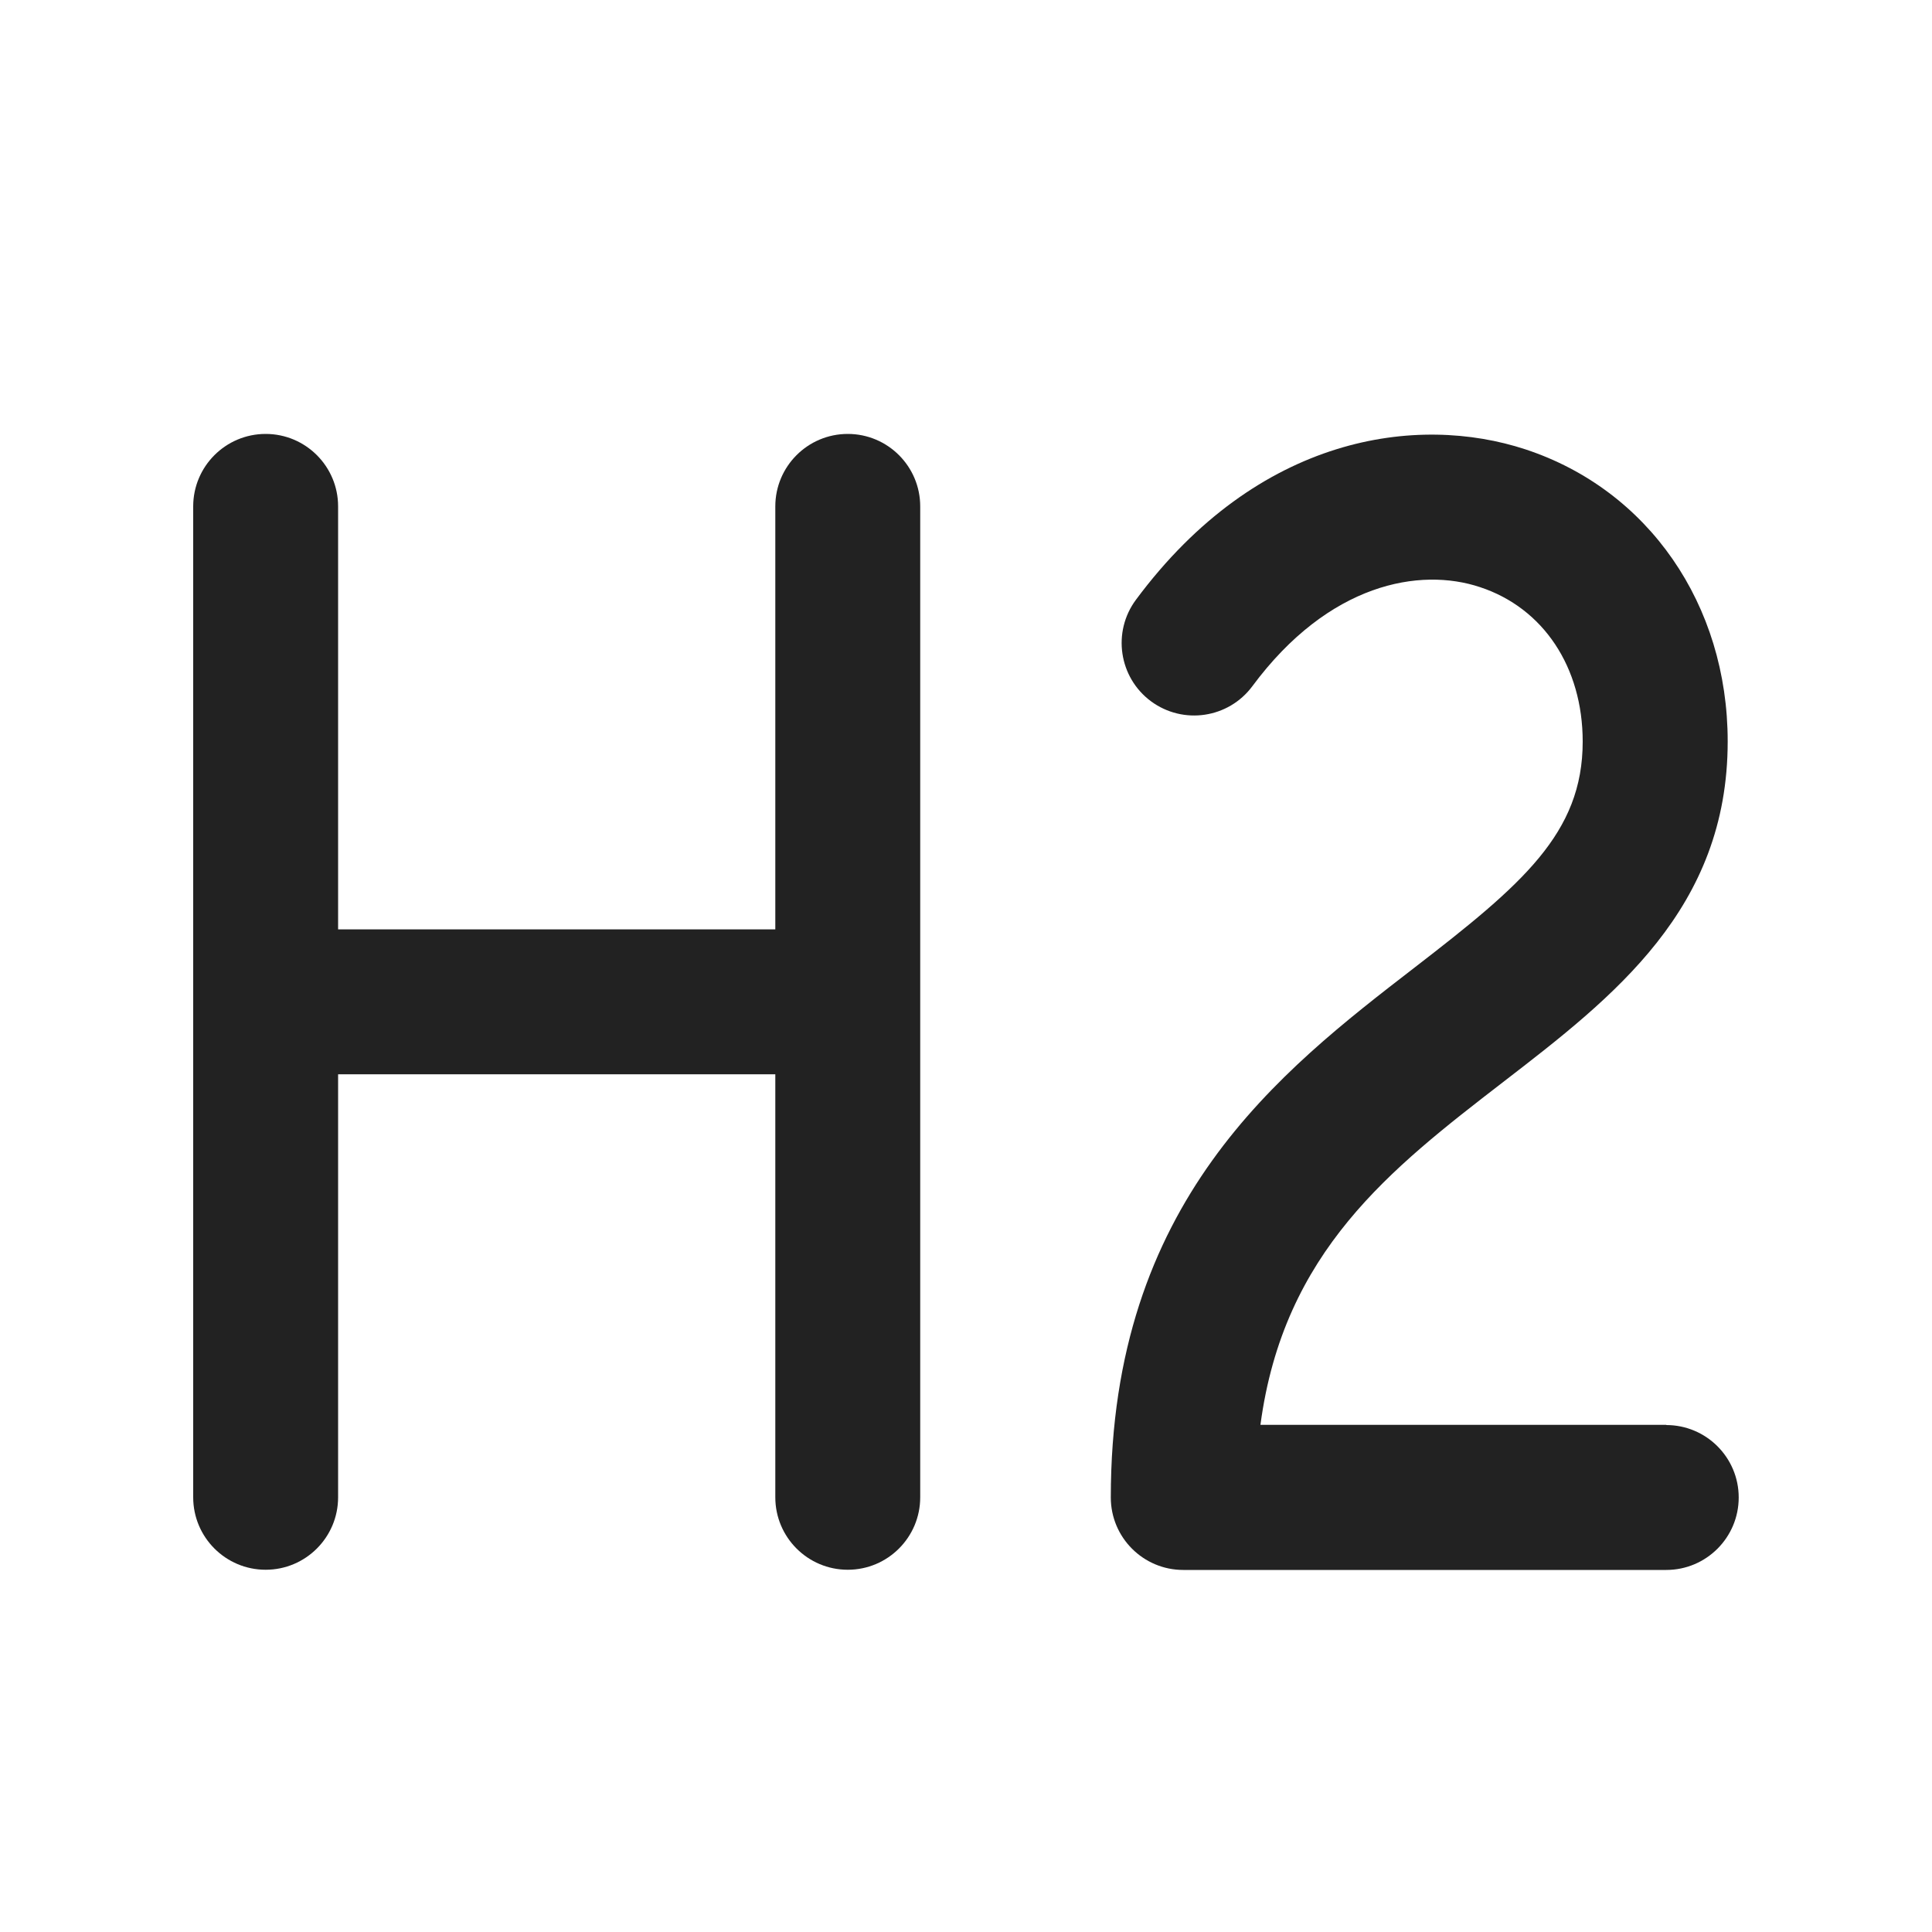<?xml version="1.0" encoding="UTF-8"?>
<svg id="e" data-name="ICONS" xmlns="http://www.w3.org/2000/svg" width="20" height="20" viewBox="0 0 20 20">
  <path d="M17.25,14.75h-4.202c.239-1.795,1.348-2.65,2.514-3.55,1.143-.881,2.323-1.792,2.323-3.525,0-1.417-.821-2.604-2.093-3.023-1.117-.368-2.764-.153-4.033,1.557-.247.333-.177.803.155,1.05.334.247.803.177,1.05-.155.793-1.07,1.737-1.233,2.357-1.026.656.216,1.063.829,1.063,1.599,0,.95-.628,1.48-1.739,2.338-1.401,1.081-3.146,2.427-3.146,5.487,0,.414.336.75.75.75h5c.414,0,.75-.336.75-.75s-.336-.75-.75-.75Z" fill="#222"/>
  <path d="M8.776,4.492c-.414,0-.75.336-.75.75v4.379H3.5v-4.379c0-.414-.336-.75-.75-.75s-.75.336-.75.75v10.258c0,.414.336.75.75.75s.75-.336.75-.75v-4.379h4.526v4.379c0,.414.336.75.75.75s.75-.336.75-.75V5.242c0-.414-.336-.75-.75-.75Z" fill="#222"/>
</svg>